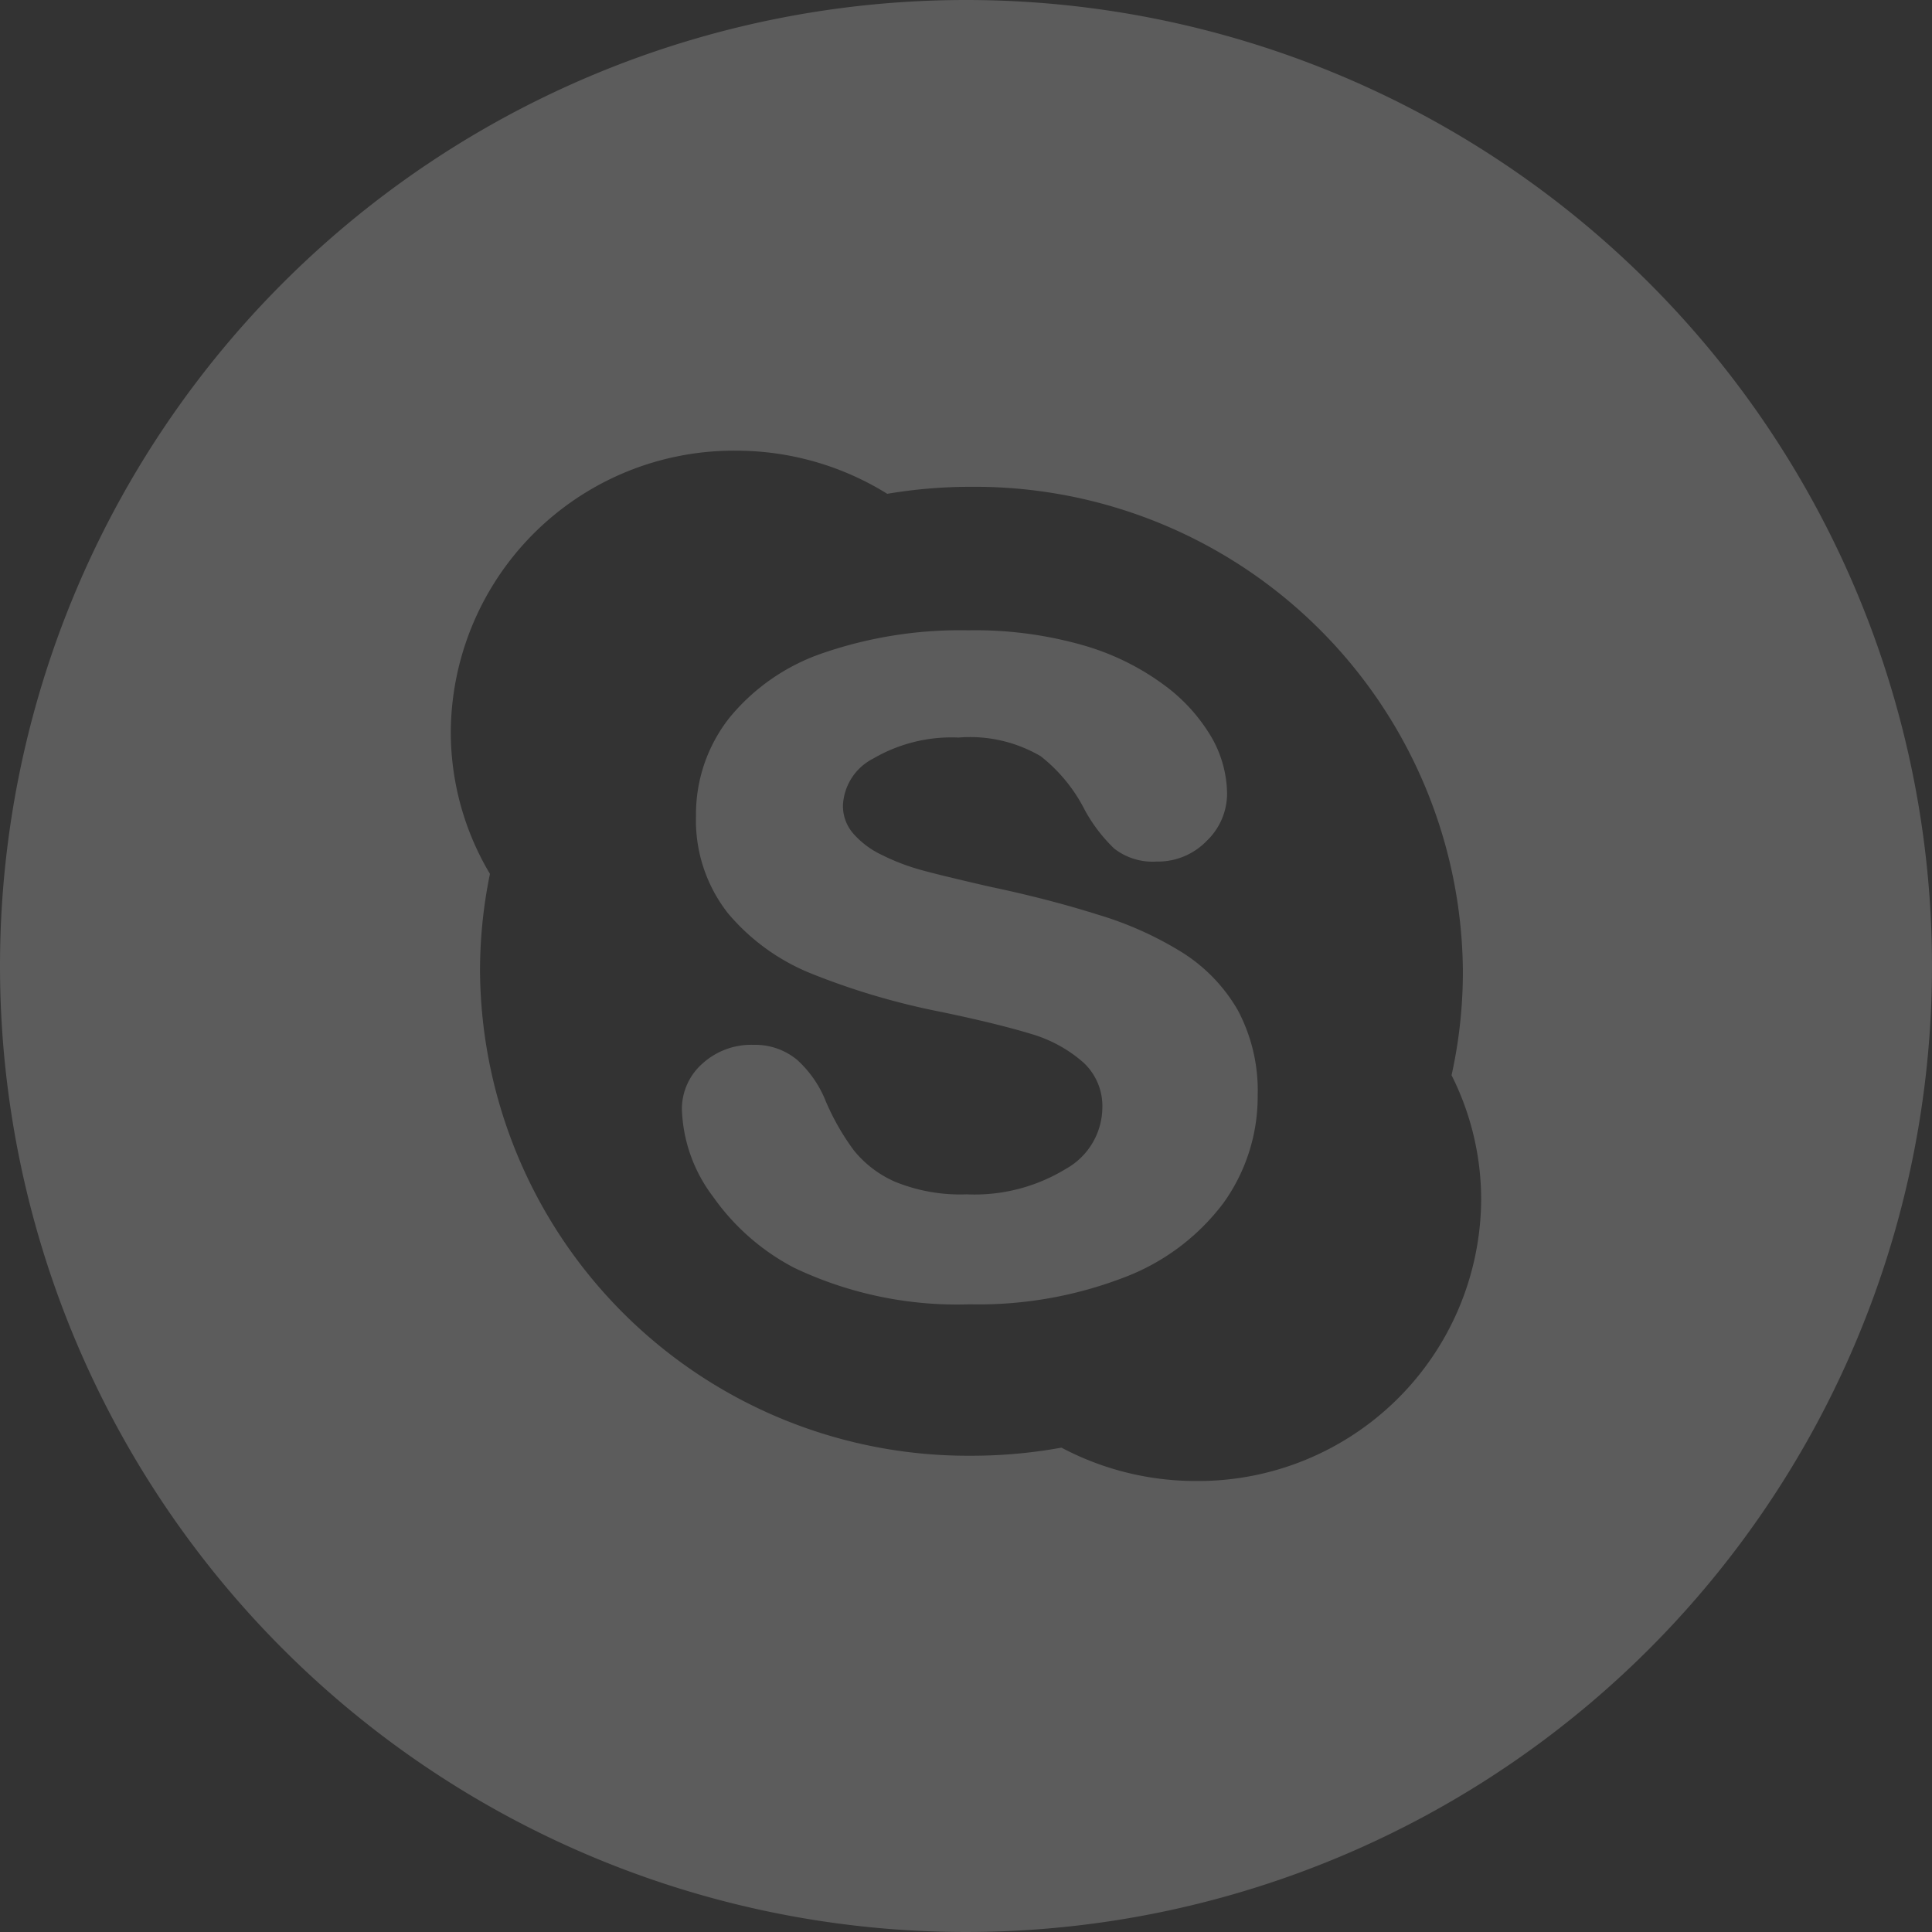 <svg xmlns="http://www.w3.org/2000/svg" width="37" height="37" viewBox="0 0 37 37">
  <rect x="0" y="0" width="37" height="37" fill="#333333" stroke="none"/>
  <g id="Skype_black" opacity="0.2">
    <g id="Skype">
      <path id="Combined-Shape" d="M0,18.5A18.5,18.5,0,1,0,18.5,0,18.5,18.5,0,0,0,0,18.5Zm28.016.1a9.178,9.178,0,0,1-.217,1.992,5.294,5.294,0,0,1,.567,2.39,5.42,5.42,0,0,1-5.458,5.381,5.5,5.5,0,0,1-2.58-.639,9.614,9.614,0,0,1-1.724.155A9.346,9.346,0,0,1,9.193,18.6a9.225,9.225,0,0,1,.19-1.864,5.308,5.308,0,0,1-.75-2.722,5.42,5.42,0,0,1,5.459-5.383,5.484,5.484,0,0,1,2.9.826A9.586,9.586,0,0,1,18.6,9.323,9.346,9.346,0,0,1,28.016,18.6Z" fill="#fff" fill-rule="evenodd"/>
      <path id="s" d="M23.431,23.038a4.263,4.263,0,0,1-1.913,1.43,7.75,7.75,0,0,1-2.94.511,7.264,7.264,0,0,1-3.37-.7,4.369,4.369,0,0,1-1.549-1.357,2.922,2.922,0,0,1-.6-1.677,1.159,1.159,0,0,1,.392-.875,1.389,1.389,0,0,1,.983-.36,1.257,1.257,0,0,1,.828.284,2.128,2.128,0,0,1,.552.795,4.612,4.612,0,0,0,.54.944,2.093,2.093,0,0,0,.79.6,3.306,3.306,0,0,0,1.367.24,3.353,3.353,0,0,0,1.9-.487,1.356,1.356,0,0,0,.7-1.159,1.137,1.137,0,0,0-.363-.879,2.635,2.635,0,0,0-1-.547c-.428-.13-1.008-.273-1.726-.422a13.772,13.772,0,0,1-2.467-.727,4.059,4.059,0,0,1-1.617-1.166,2.879,2.879,0,0,1-.609-1.861,2.983,2.983,0,0,1,.639-1.877A3.961,3.961,0,0,1,15.781,12.5a8.088,8.088,0,0,1,2.761-.429,7.545,7.545,0,0,1,2.2.286,4.859,4.859,0,0,1,1.554.763,3.341,3.341,0,0,1,.915,1.015A2.215,2.215,0,0,1,23.5,15.2a1.254,1.254,0,0,1-.386.9,1.3,1.3,0,0,1-.966.4,1.2,1.2,0,0,1-.81-.249,3.038,3.038,0,0,1-.563-.738,3.077,3.077,0,0,0-.845-1.031,2.676,2.676,0,0,0-1.572-.357,2.974,2.974,0,0,0-1.63.4,1.059,1.059,0,0,0-.584.89.8.8,0,0,0,.189.539,1.669,1.669,0,0,0,.56.421,4.141,4.141,0,0,0,.758.289c.261.072.7.178,1.3.316.762.16,1.462.342,2.08.538a6.679,6.679,0,0,1,1.612.724,3.19,3.19,0,0,1,1.06,1.1,3.274,3.274,0,0,1,.383,1.636A3.489,3.489,0,0,1,23.431,23.038Z" fill="#fff"/>
    </g>
  </g>
</svg>
